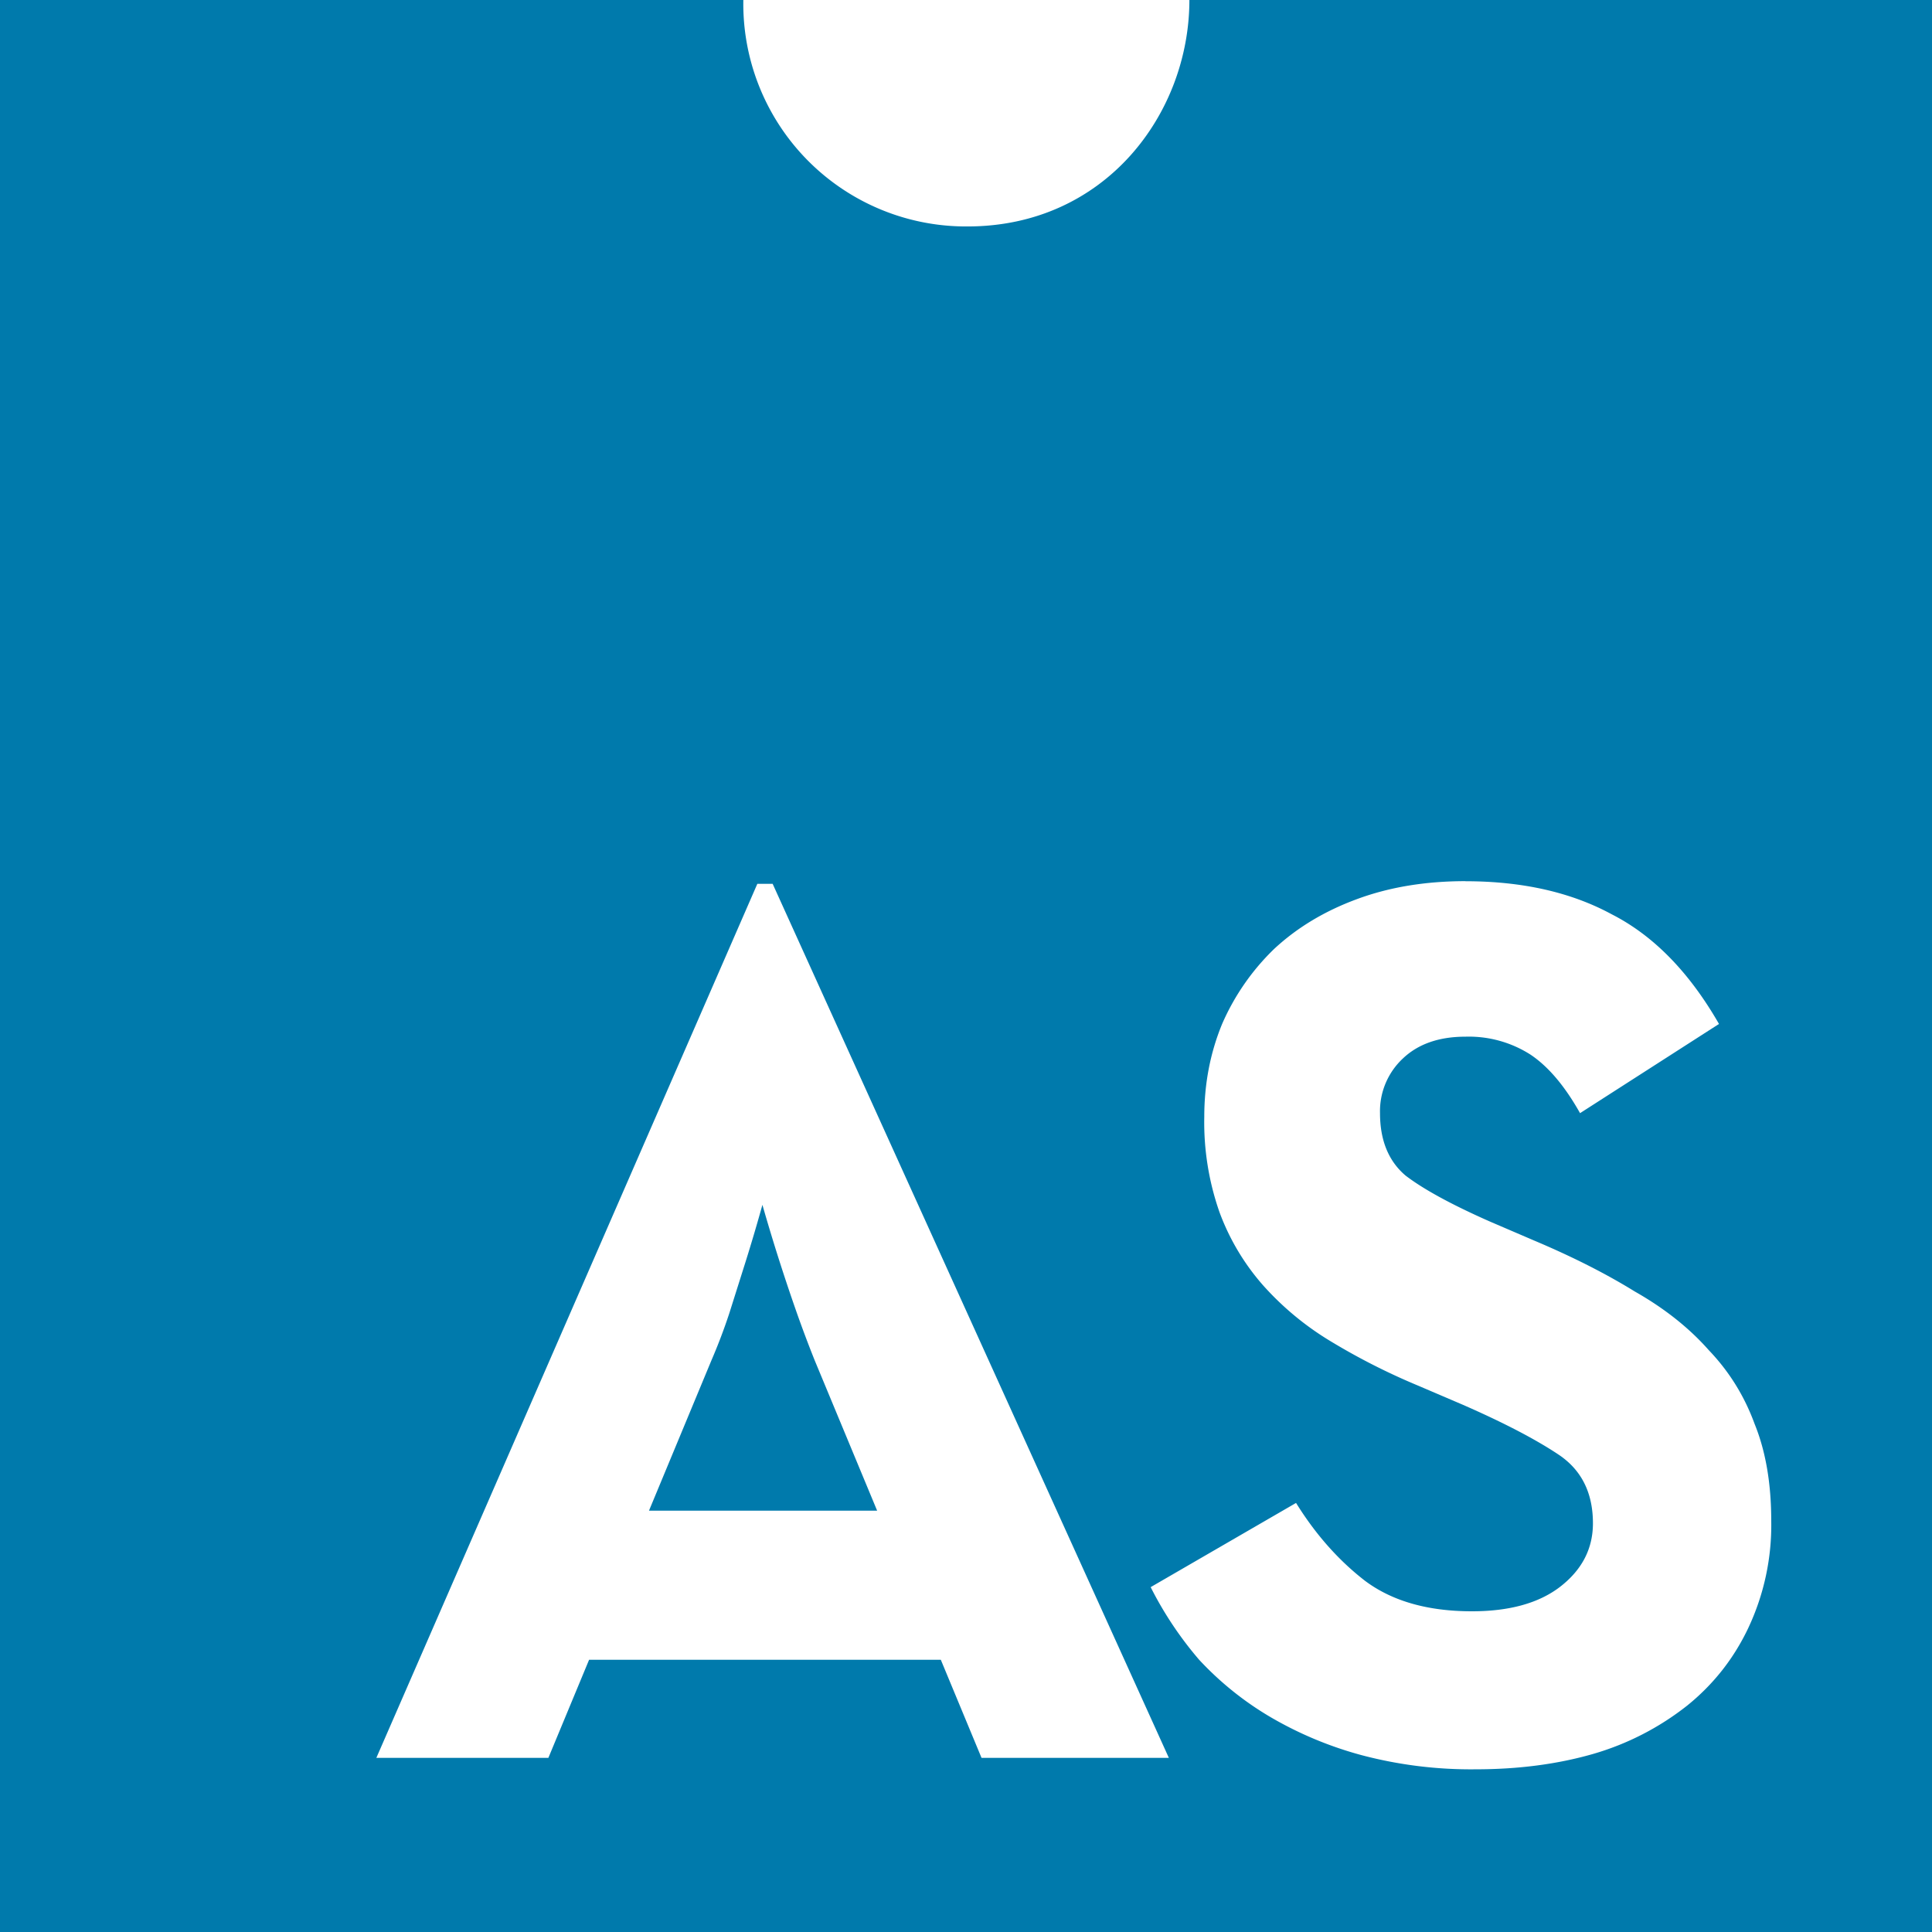 <svg role="img" viewBox="0 0 24 24" xmlns="http://www.w3.org/2000/svg"><style>path { fill: #007AAC; }</style><title>AssemblyScript</title><path d="M0 0v24h24V0h-9.225c0 1.406-1.04 2.813-2.756 2.813A2.766 2.766.0 019.234.0zm18.204 10.947c.707.0 1.314.137 1.82.412.517.264.96.717 1.33 1.361l-1.726 1.108c-.19-.338-.395-.58-.617-.728a1.422 1.422.0 00-.807-.222c-.327.0-.586.09-.776.27a.896.896.0 00-.285.68c0 .337.106.596.317.775.222.17.57.36 1.045.57l.554.238c.474.2.891.411 1.25.633.37.21.675.453.918.728.253.264.443.57.57.918.137.337.206.738.206 1.203a3 3 0 01-.285 1.33c-.18.38-.433.701-.76.965a3.419 3.419.0 01-1.171.601c-.443.127-.929.19-1.456.19a5.31 5.31.0 01-1.41-.174 4.624 4.624.0 01-1.139-.475 3.922 3.922.0 01-.886-.712 4.48 4.48.0 01-.602-.902L16.1 18.67c.242.39.527.712.855.966.337.253.78.38 1.33.38.463.0.827-.1 1.091-.301.275-.211.412-.475.412-.792.0-.38-.143-.664-.428-.854-.285-.19-.68-.396-1.187-.618l-.554-.237a8.12 8.12.0 01-1.092-.554 3.64 3.64.0 01-.839-.696 2.887 2.887.0 01-.538-.903 3.375 3.375.0 01-.19-1.187c0-.411.074-.796.222-1.155a2.91 2.91.0 01.649-.934c.285-.264.628-.47 1.029-.617.4-.148.849-.222 1.345-.222zm-8.796.032h.19l4.922 10.858h-2.327l-.506-1.219H7.318l-.506 1.219H4.675zm.063 3.988a22.21 22.21.0 01-.206.697l-.205.649a6.979 6.979.0 01-.222.585l-.776 1.868h2.834l-.776-1.868a15.492 15.492.0 01-.237-.633 23.741 23.741.0 01-.412-1.298z"/></svg>
